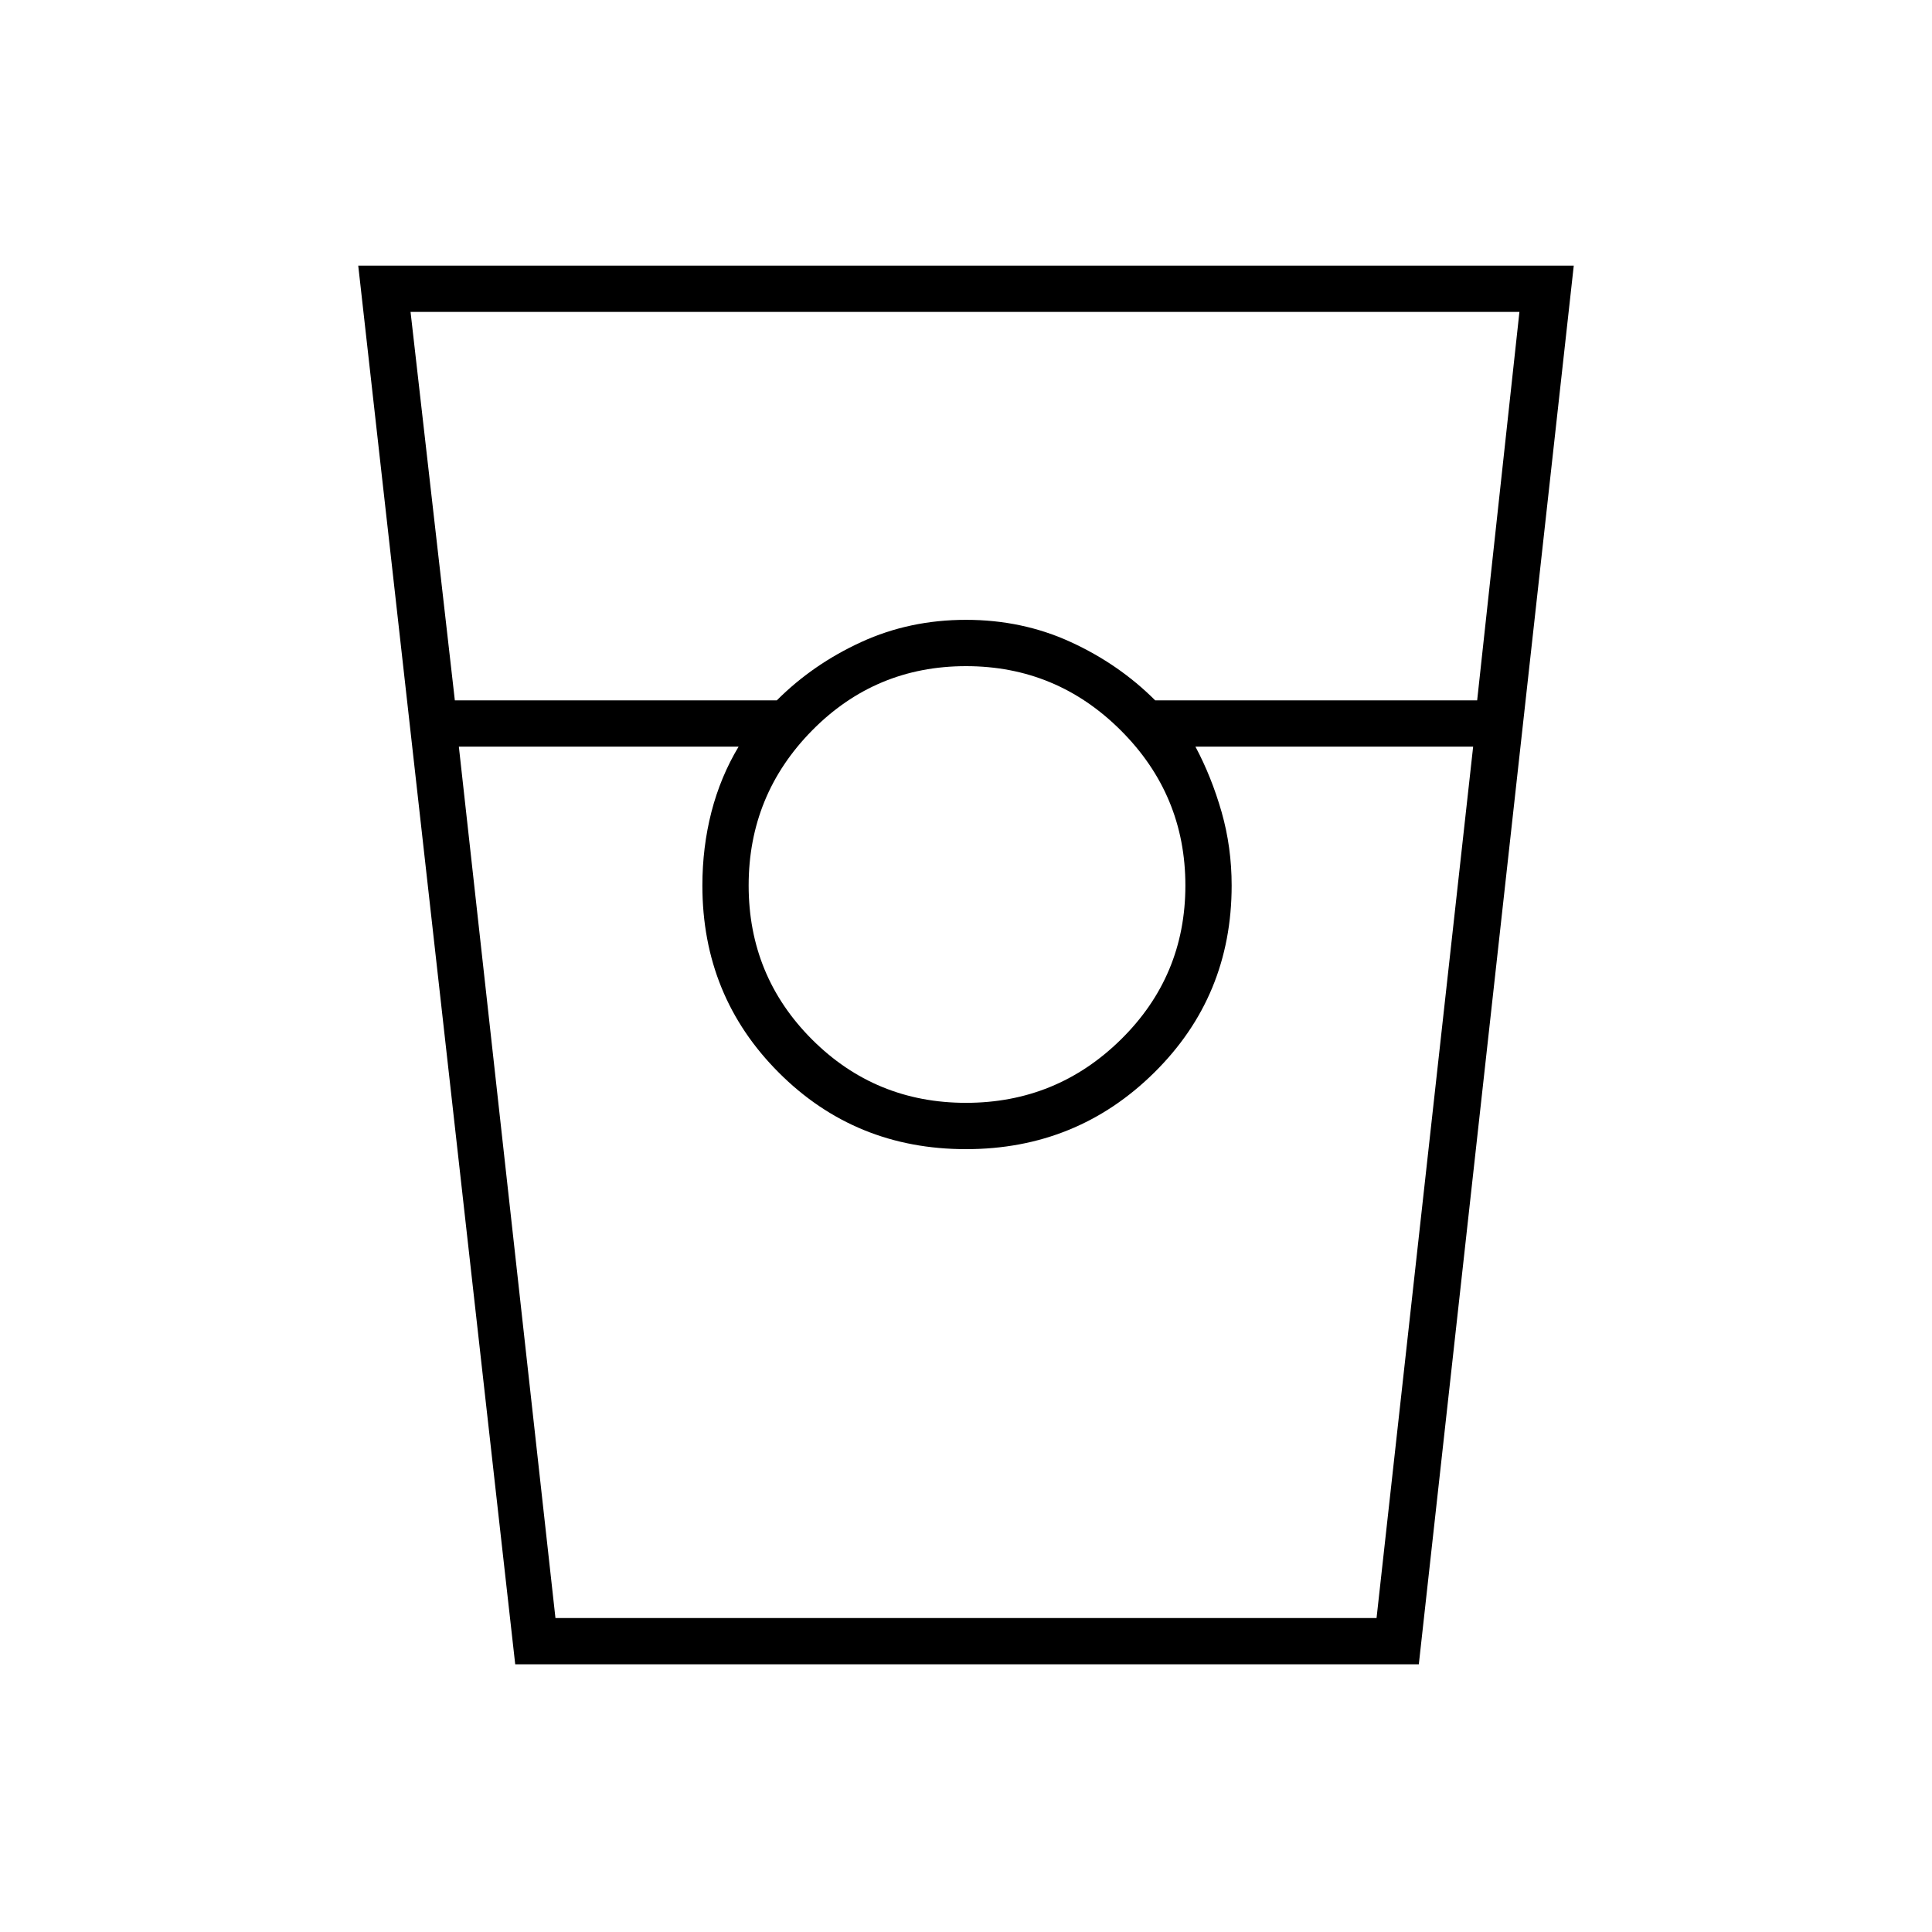 <svg xmlns="http://www.w3.org/2000/svg" height="40" width="40"><path d="M10.667 34.458 7.417 5.5h25.166l-3.208 28.958ZM9.417 14.5h6.666q.75-.75 1.75-1.208 1-.459 2.167-.459 1.167 0 2.167.459 1 .458 1.75 1.208h6.666l.875-8.042H8.5ZM20 22.833q1.875 0 3.208-1.312 1.334-1.313 1.334-3.188 0-1.875-1.334-3.208-1.333-1.333-3.208-1.333-1.875 0-3.188 1.333-1.312 1.333-1.312 3.208 0 1.875 1.312 3.188 1.313 1.312 3.188 1.312ZM9.5 15.458l2 18.042h17l2-18.042h-5.75q.333.625.542 1.354.208.73.208 1.521 0 2.292-1.604 3.875-1.604 1.584-3.896 1.584t-3.875-1.584q-1.583-1.583-1.583-3.875 0-.791.187-1.521.188-.729.563-1.354Zm2 18.042h3.792-.75H25.5h-.75 3.75-17Z"/></svg>